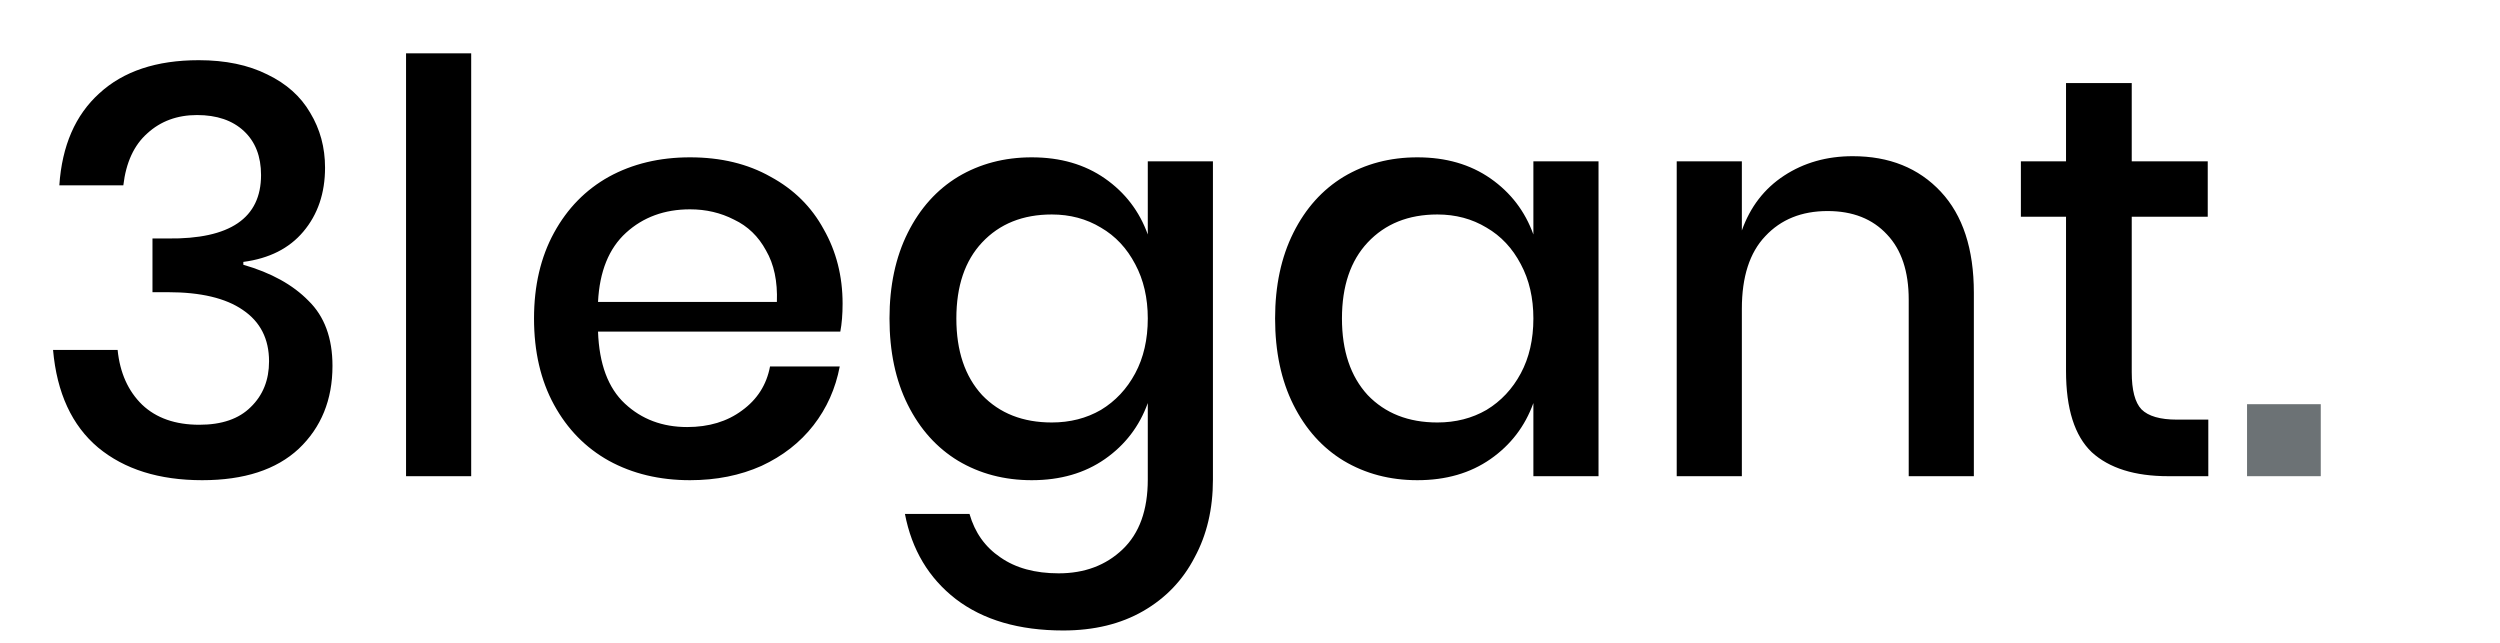 <svg width="105" height="27" viewBox="0 0 105 27" fill="none" xmlns="http://www.w3.org/2000/svg">
<path d="M8.348 2.528C9.468 2.528 10.428 2.728 11.228 3.128C12.028 3.512 12.628 4.048 13.028 4.736C13.444 5.424 13.652 6.192 13.652 7.04C13.652 8.112 13.348 9.008 12.74 9.728C12.148 10.432 11.308 10.856 10.22 11V11.12C11.388 11.456 12.3 11.96 12.956 12.632C13.628 13.288 13.964 14.2 13.964 15.368C13.964 16.792 13.492 17.952 12.548 18.848C11.604 19.728 10.252 20.168 8.492 20.168C6.684 20.168 5.228 19.712 4.124 18.8C3.02 17.872 2.388 16.504 2.228 14.696H4.94C5.036 15.656 5.38 16.424 5.972 17C6.564 17.56 7.364 17.84 8.372 17.84C9.316 17.84 10.036 17.592 10.532 17.096C11.044 16.6 11.3 15.96 11.3 15.176C11.3 14.232 10.932 13.512 10.196 13.016C9.476 12.52 8.428 12.272 7.052 12.272H6.404V10.016H7.052C9.66 10.048 10.964 9.16 10.964 7.352C10.964 6.568 10.724 5.952 10.244 5.504C9.764 5.056 9.108 4.832 8.276 4.832C7.444 4.832 6.748 5.088 6.188 5.6C5.628 6.096 5.292 6.824 5.18 7.784H2.492C2.604 6.12 3.164 4.832 4.172 3.92C5.18 2.992 6.572 2.528 8.348 2.528ZM19.79 2.24V20H17.054V2.24H19.79ZM35.389 12.752C35.389 13.2 35.357 13.592 35.293 13.928H25.117C25.165 15.288 25.541 16.296 26.245 16.952C26.949 17.608 27.821 17.936 28.861 17.936C29.773 17.936 30.541 17.704 31.165 17.24C31.805 16.776 32.197 16.16 32.341 15.392H35.269C35.093 16.32 34.725 17.144 34.165 17.864C33.605 18.584 32.877 19.152 31.981 19.568C31.085 19.968 30.085 20.168 28.981 20.168C27.701 20.168 26.565 19.896 25.573 19.352C24.597 18.808 23.829 18.024 23.269 17C22.709 15.976 22.429 14.768 22.429 13.376C22.429 12 22.709 10.8 23.269 9.776C23.829 8.752 24.597 7.968 25.573 7.424C26.565 6.88 27.701 6.608 28.981 6.608C30.277 6.608 31.405 6.88 32.365 7.424C33.341 7.952 34.085 8.688 34.597 9.632C35.125 10.56 35.389 11.6 35.389 12.752ZM32.629 12.68C32.661 11.816 32.509 11.096 32.173 10.52C31.853 9.928 31.405 9.496 30.829 9.224C30.269 8.936 29.653 8.792 28.981 8.792C27.909 8.792 27.013 9.12 26.293 9.776C25.573 10.432 25.181 11.4 25.117 12.68H32.629ZM43.335 6.608C44.535 6.608 45.559 6.904 46.407 7.496C47.255 8.088 47.855 8.872 48.207 9.848V6.776H50.943V20.144C50.943 21.376 50.687 22.464 50.175 23.408C49.679 24.368 48.959 25.12 48.015 25.664C47.071 26.208 45.951 26.48 44.655 26.48C42.799 26.48 41.295 26.04 40.143 25.16C39.007 24.28 38.295 23.088 38.007 21.584H40.719C40.943 22.368 41.375 22.976 42.015 23.408C42.655 23.856 43.471 24.08 44.463 24.08C45.551 24.08 46.447 23.744 47.151 23.072C47.855 22.4 48.207 21.424 48.207 20.144V16.928C47.855 17.904 47.255 18.688 46.407 19.28C45.559 19.872 44.535 20.168 43.335 20.168C42.183 20.168 41.151 19.896 40.239 19.352C39.343 18.808 38.639 18.024 38.127 17C37.615 15.976 37.359 14.768 37.359 13.376C37.359 12 37.615 10.8 38.127 9.776C38.639 8.752 39.343 7.968 40.239 7.424C41.151 6.88 42.183 6.608 43.335 6.608ZM44.175 9.008C42.959 9.008 41.983 9.4 41.247 10.184C40.527 10.952 40.167 12.016 40.167 13.376C40.167 14.736 40.527 15.808 41.247 16.592C41.983 17.36 42.959 17.744 44.175 17.744C44.943 17.744 45.631 17.568 46.239 17.216C46.847 16.848 47.327 16.336 47.679 15.68C48.031 15.024 48.207 14.256 48.207 13.376C48.207 12.512 48.031 11.752 47.679 11.096C47.327 10.424 46.847 9.912 46.239 9.56C45.631 9.192 44.943 9.008 44.175 9.008ZM59.53 6.608C60.73 6.608 61.754 6.904 62.602 7.496C63.45 8.088 64.05 8.872 64.402 9.848V6.776H67.138V20H64.402V16.928C64.05 17.904 63.45 18.688 62.602 19.28C61.754 19.872 60.73 20.168 59.53 20.168C58.378 20.168 57.346 19.896 56.434 19.352C55.538 18.808 54.834 18.024 54.322 17C53.81 15.976 53.554 14.768 53.554 13.376C53.554 12 53.81 10.8 54.322 9.776C54.834 8.752 55.538 7.968 56.434 7.424C57.346 6.88 58.378 6.608 59.53 6.608ZM60.37 9.008C59.154 9.008 58.178 9.4 57.442 10.184C56.722 10.952 56.362 12.016 56.362 13.376C56.362 14.736 56.722 15.808 57.442 16.592C58.178 17.36 59.154 17.744 60.37 17.744C61.138 17.744 61.826 17.568 62.434 17.216C63.042 16.848 63.522 16.336 63.874 15.68C64.226 15.024 64.402 14.256 64.402 13.376C64.402 12.512 64.226 11.752 63.874 11.096C63.522 10.424 63.042 9.912 62.434 9.56C61.826 9.192 61.138 9.008 60.37 9.008ZM77.814 6.56C79.35 6.56 80.582 7.056 81.51 8.048C82.438 9.04 82.902 10.456 82.902 12.296V20H80.166V12.584C80.166 11.4 79.862 10.488 79.254 9.848C78.646 9.192 77.814 8.864 76.758 8.864C75.67 8.864 74.798 9.216 74.142 9.92C73.486 10.608 73.158 11.624 73.158 12.968V20H70.422V6.776H73.158V9.68C73.51 8.688 74.102 7.92 74.934 7.376C75.766 6.832 76.726 6.56 77.814 6.56ZM92.749 17.624V20H91.069C89.661 20 88.589 19.664 87.853 18.992C87.133 18.304 86.773 17.168 86.773 15.584V9.104H84.877V6.776H86.773V3.488H89.533V6.776H92.725V9.104H89.533V15.632C89.533 16.384 89.669 16.904 89.941 17.192C90.229 17.48 90.725 17.624 91.429 17.624H92.749Z" fill="black"/>
<path d="M97.472 16.976V20H94.376V16.976H97.472Z" fill="#6C7275"/>
</svg>
